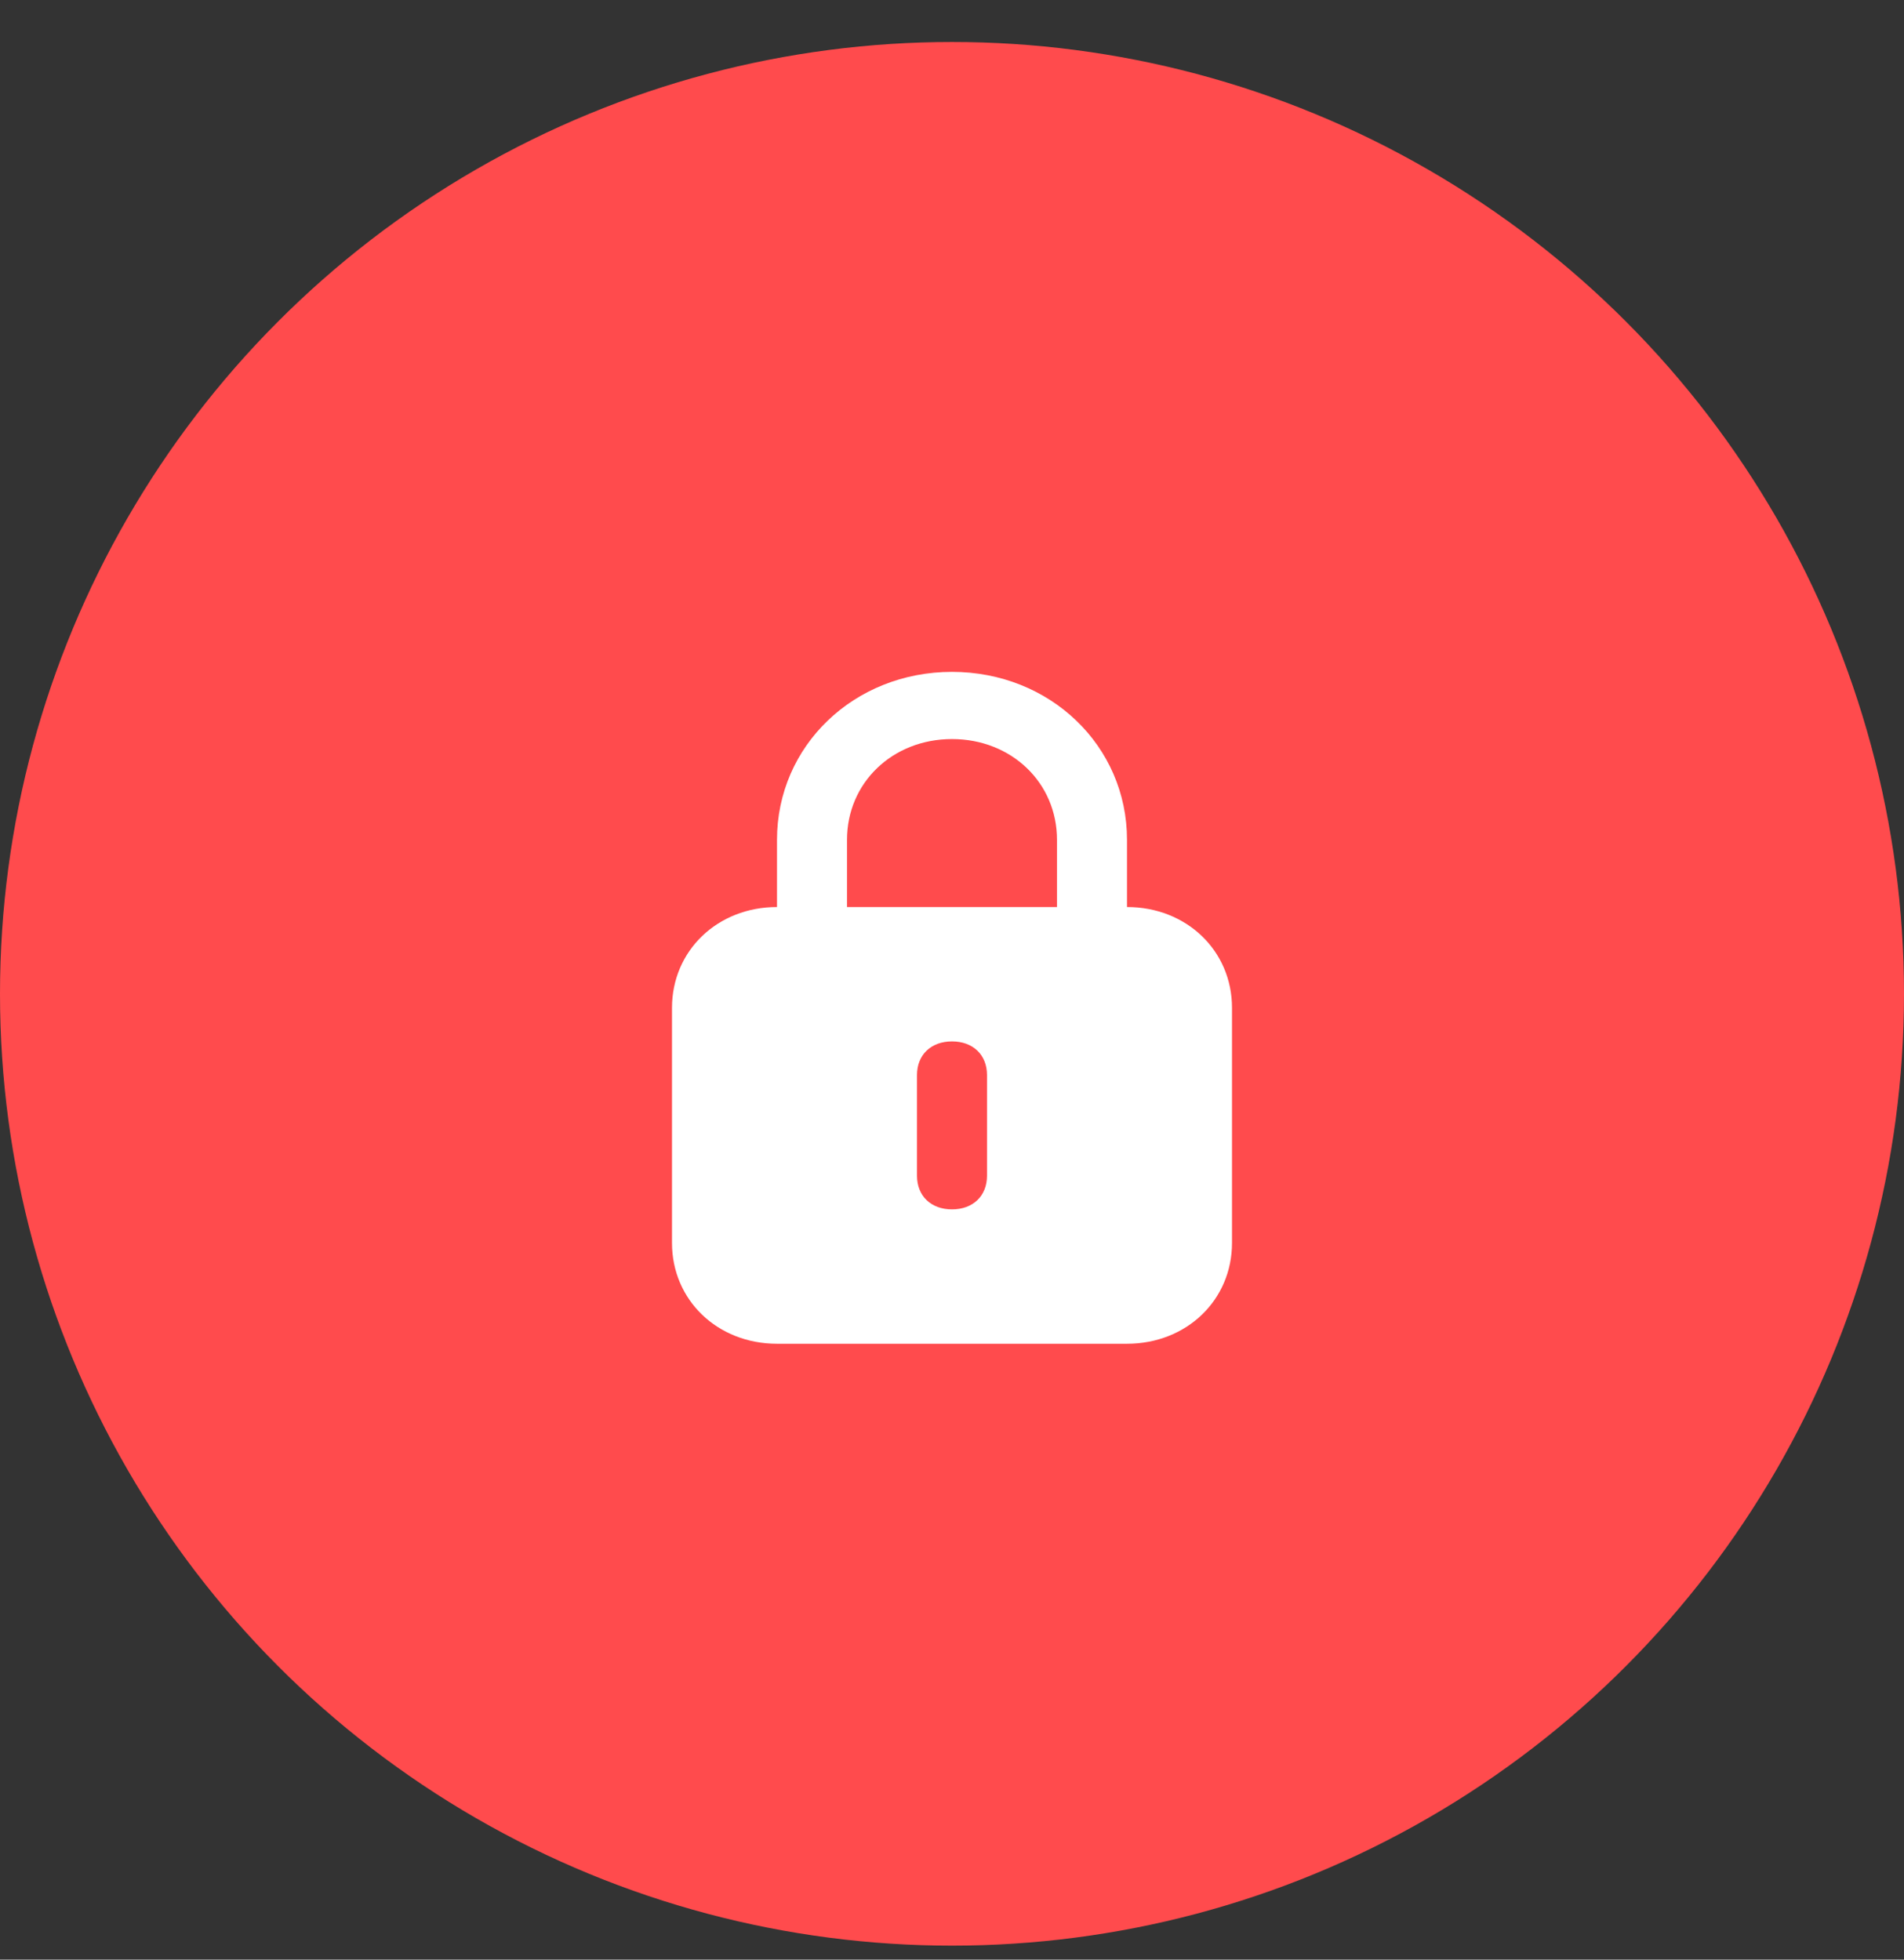 <svg width="34" height="35" viewBox="0 0 34 35" fill="none" xmlns="http://www.w3.org/2000/svg">
<rect x="0" y="0" width="34" height="35" fill="#333333" stroke="none"/>
<circle cx="17" cy="17.75" r="17" fill="#FF4B4D"/>
<path d="M20.125 16.2V15C20.125 13.32 18.75 12 17 12C15.25 12 13.875 13.32 13.875 15V16.2C12.812 16.2 12 16.98 12 18V22.2C12 23.22 12.812 24 13.875 24H20.125C21.188 24 22 23.22 22 22.2V18C22 16.98 21.188 16.2 20.125 16.2ZM15.125 15C15.125 13.98 15.938 13.2 17 13.2C18.062 13.2 18.875 13.98 18.875 15V16.2H15.125V15ZM17.625 21C17.625 21.36 17.375 21.6 17 21.6C16.625 21.6 16.375 21.36 16.375 21V19.2C16.375 18.84 16.625 18.6 17 18.6C17.375 18.6 17.625 18.84 17.625 19.2V21Z" fill="white"/>
</svg>
